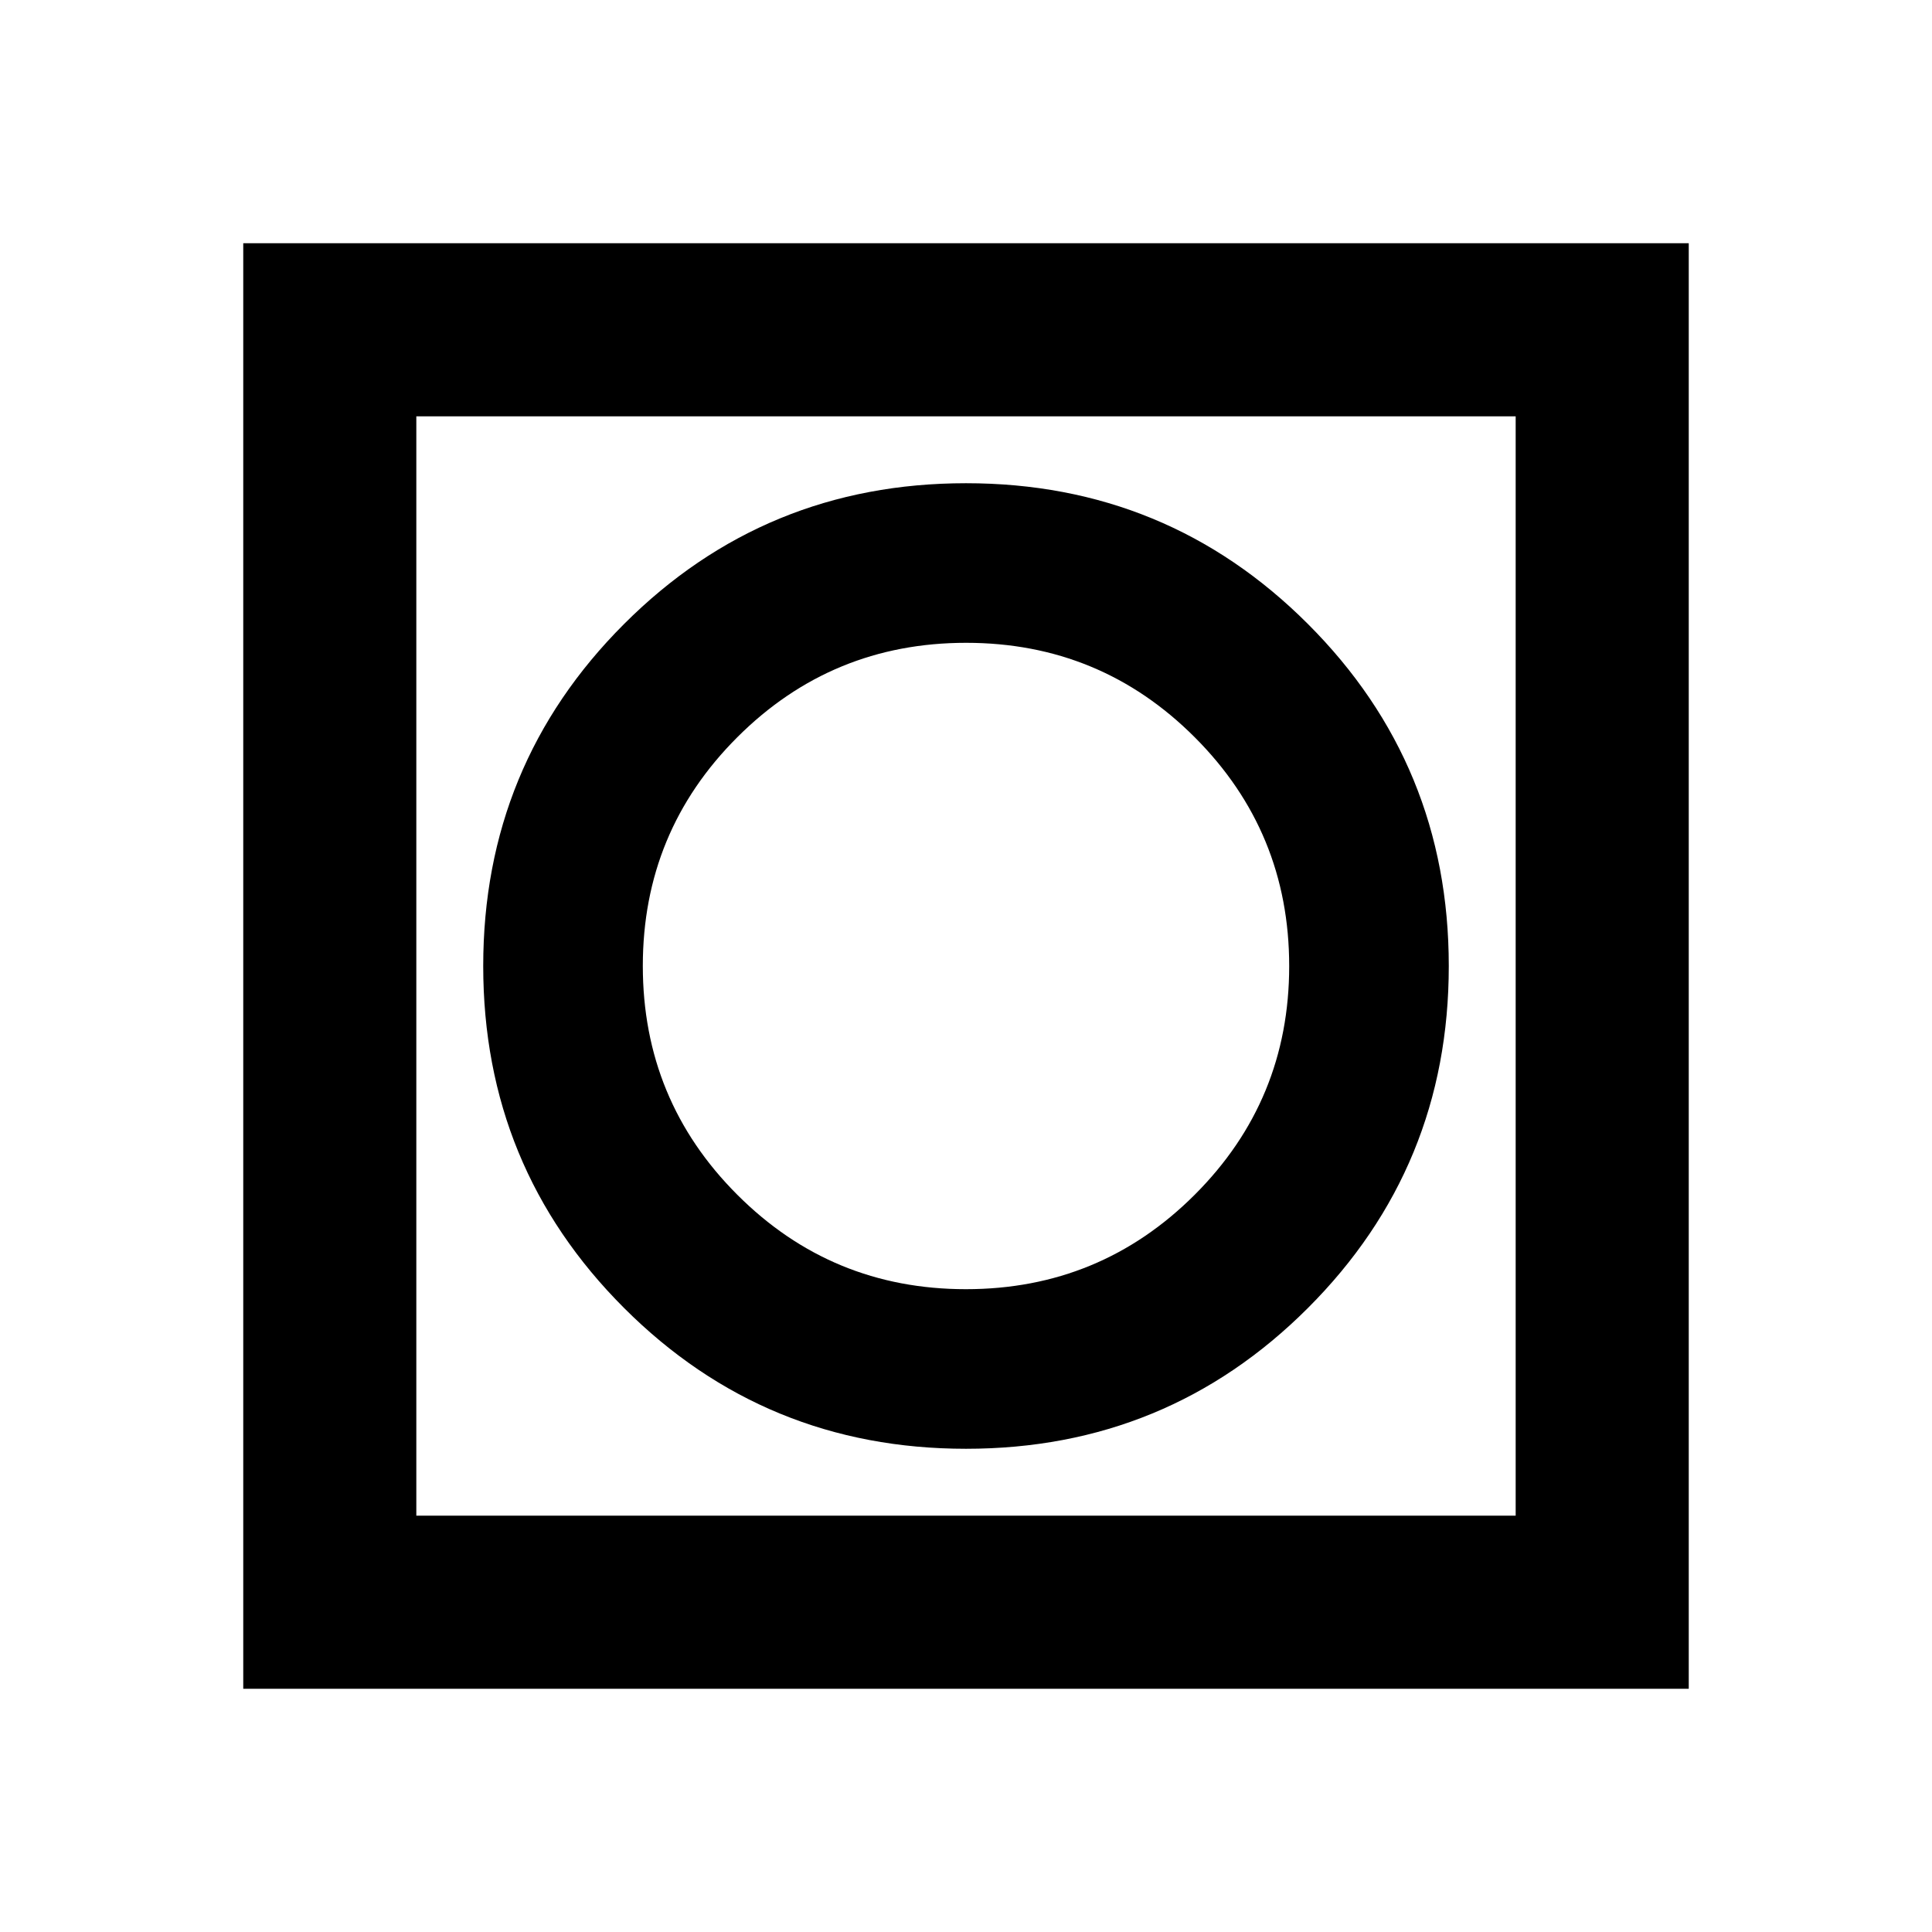 <svg xmlns="http://www.w3.org/2000/svg" height="24" viewBox="0 -960 960 960" width="24"><path d="M120.87-120.87v-718.26h718.26v718.26H120.87Zm86-86h546.26v-546.26H206.87v546.26Zm0 0v-546.26 546.26ZM480-240.11q99.96 0 169.92-69.97 69.97-69.97 69.97-169.92 0-99.96-69.97-169.92-69.97-69.97-169.92-69.97-99.96 0-169.92 69.97-69.97 69.97-69.97 169.92 0 99.96 69.97 169.92 69.97 69.97 169.92 69.97Zm-.05-79.3q-66.73 0-113.63-46.96-46.91-46.95-46.91-113.68t46.96-113.63q46.95-46.91 113.68-46.91t113.63 46.96q46.91 46.95 46.91 113.68t-46.96 113.63q-46.95 46.91-113.68 46.91Z"/></svg>